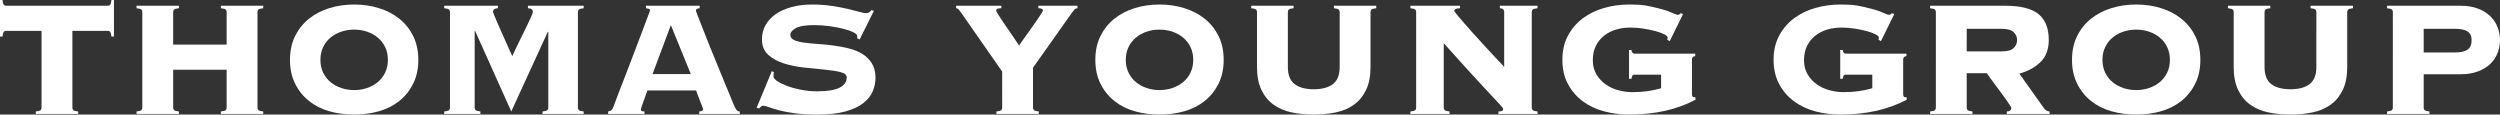 <?xml version="1.0" encoding="utf-8"?>
<!-- Generator: Adobe Illustrator 18.1.1, SVG Export Plug-In . SVG Version: 6.00 Build 0)  -->
<svg version="1.1" id="Layer_1" xmlns="http://www.w3.org/2000/svg" xmlns:xlink="http://www.w3.org/1999/xlink" x="0px" y="0px"
	 viewBox="0 0 291.742 13.368" enable-background="new 0 0 291.742 13.368" xml:space="preserve">
<rect x="0" y="0" width="291.742" height="13.368" fill="#333333" stroke="none"/>
<g>
	<path fill="#FFFFFF" d="M4.176,13.008c0.304-0.032,0.492-0.084,0.564-0.156c0.072-0.072,0.108-0.164,0.108-0.276V3.6H0.72
		c-0.128,0-0.224,0.044-0.288,0.132S0.32,4,0.288,4.272H0V0h0.288c0.032,0.272,0.08,0.452,0.144,0.54s0.16,0.132,0.288,0.132h11.856
		c0.128,0,0.224-0.044,0.288-0.132c0.063-0.088,0.112-0.268,0.144-0.54h0.288v4.272h-0.288C12.976,4,12.928,3.82,12.864,3.732
		C12.8,3.644,12.704,3.6,12.576,3.6H8.448v8.976c0,0.112,0.036,0.204,0.108,0.276c0.072,0.072,0.26,0.124,0.564,0.156v0.288H4.176
		V13.008z"/>
	<path fill="#FFFFFF" d="M30.048,12.576c0,0.112,0.036,0.204,0.108,0.276c0.072,0.072,0.26,0.124,0.564,0.156v0.288h-4.944v-0.288
		c0.304-0.032,0.492-0.084,0.564-0.156c0.072-0.072,0.108-0.164,0.108-0.276v-4.44h-6.24v4.44c0,0.112,0.036,0.204,0.108,0.276
		c0.072,0.072,0.26,0.124,0.564,0.156v0.288h-4.944v-0.288c0.304-0.032,0.492-0.084,0.564-0.156
		c0.072-0.072,0.108-0.164,0.108-0.276V1.392c0-0.112-0.036-0.204-0.108-0.276c-0.072-0.072-0.26-0.124-0.564-0.156V0.672h4.944
		V0.96c-0.304,0.032-0.492,0.084-0.564,0.156c-0.072,0.072-0.108,0.165-0.108,0.276v3.816h6.24V1.392
		c0-0.112-0.036-0.204-0.108-0.276c-0.072-0.072-0.26-0.124-0.564-0.156V0.672h4.944V0.96c-0.304,0.032-0.492,0.084-0.564,0.156
		c-0.072,0.072-0.108,0.165-0.108,0.276V12.576z"/>
	<path fill="#FFFFFF" d="M41.328,0.528c1.024,0,1.988,0.14,2.892,0.42c0.904,0.28,1.696,0.692,2.376,1.236
		c0.68,0.544,1.22,1.216,1.62,2.016c0.4,0.8,0.6,1.728,0.6,2.784s-0.2,1.984-0.6,2.784c-0.4,0.8-0.94,1.472-1.62,2.016
		c-0.68,0.544-1.472,0.944-2.376,1.2c-0.904,0.256-1.868,0.384-2.892,0.384c-1.024,0-1.988-0.127-2.892-0.384
		c-0.904-0.256-1.696-0.656-2.376-1.2c-0.68-0.543-1.22-1.215-1.62-2.016c-0.4-0.8-0.6-1.728-0.6-2.784S34.04,5,34.44,4.2
		c0.4-0.8,0.94-1.472,1.62-2.016c0.68-0.544,1.472-0.956,2.376-1.236C39.34,0.668,40.304,0.528,41.328,0.528z M41.328,3.456
		c-0.528,0-1.028,0.08-1.5,0.24c-0.472,0.16-0.888,0.388-1.248,0.684c-0.36,0.296-0.648,0.664-0.864,1.104
		c-0.216,0.44-0.324,0.94-0.324,1.5s0.108,1.06,0.324,1.5c0.216,0.44,0.504,0.808,0.864,1.104c0.36,0.296,0.776,0.524,1.248,0.684
		c0.472,0.16,0.972,0.24,1.5,0.24s1.028-0.08,1.5-0.24c0.472-0.16,0.888-0.388,1.248-0.684c0.36-0.296,0.648-0.664,0.864-1.104
		c0.216-0.44,0.324-0.94,0.324-1.5s-0.108-1.06-0.324-1.5c-0.216-0.44-0.504-0.808-0.864-1.104c-0.36-0.296-0.776-0.524-1.248-0.684
		C42.356,3.536,41.856,3.456,41.328,3.456z"/>
	<path fill="#FFFFFF" d="M63.312,13.008c0.304-0.032,0.492-0.084,0.564-0.156c0.072-0.072,0.108-0.164,0.108-0.276V3.744
		l-0.048-0.048l-4.272,9.312L55.44,3.6h-0.048v8.976c0,0.112,0.036,0.204,0.108,0.276c0.072,0.072,0.26,0.124,0.564,0.156v0.288
		H51.84v-0.288c0.304-0.032,0.492-0.084,0.564-0.156c0.072-0.072,0.108-0.164,0.108-0.276V1.392c0-0.112-0.036-0.204-0.108-0.276
		c-0.072-0.072-0.26-0.124-0.564-0.156V0.672h6.264V0.96c-0.384,0.016-0.576,0.16-0.576,0.432c0,0.016,0.048,0.144,0.144,0.384
		c0.096,0.24,0.22,0.536,0.372,0.888c0.152,0.352,0.32,0.732,0.504,1.14c0.184,0.408,0.36,0.8,0.528,1.176s0.316,0.708,0.444,0.996
		c0.128,0.288,0.216,0.48,0.264,0.576c0.272-0.608,0.552-1.2,0.84-1.776c0.288-0.576,0.548-1.104,0.78-1.584
		c0.231-0.48,0.42-0.88,0.564-1.2c0.144-0.32,0.216-0.52,0.216-0.6c0-0.272-0.192-0.416-0.576-0.432V0.672h6.504V0.96
		c-0.304,0.032-0.492,0.084-0.564,0.156C67.476,1.188,67.44,1.28,67.44,1.392v11.184c0,0.112,0.036,0.204,0.108,0.276
		c0.072,0.072,0.26,0.124,0.564,0.156v0.288h-4.8V13.008z"/>
	<path fill="#FFFFFF" d="M74.783,12.768c0,0.08,0.028,0.14,0.084,0.18c0.056,0.04,0.172,0.06,0.348,0.06v0.288h-4.248v-0.288
		c0.176-0.032,0.304-0.084,0.384-0.156c0.08-0.072,0.16-0.204,0.24-0.396c0.032-0.08,0.112-0.296,0.24-0.648
		c0.128-0.352,0.296-0.796,0.504-1.332c0.208-0.536,0.44-1.132,0.696-1.788c0.256-0.656,0.512-1.324,0.768-2.004
		s0.508-1.344,0.756-1.992s0.468-1.228,0.66-1.74c0.192-0.512,0.348-0.928,0.468-1.248c0.12-0.32,0.18-0.488,0.18-0.504
		c0-0.08-0.052-0.136-0.156-0.168C75.603,1,75.495,0.976,75.383,0.96V0.672h6.264V0.96C81.519,0.976,81.415,1,81.335,1.032
		c-0.08,0.032-0.12,0.112-0.12,0.24c0,0.032,0.076,0.24,0.228,0.624c0.152,0.384,0.348,0.884,0.588,1.5
		c0.24,0.616,0.516,1.312,0.828,2.088c0.312,0.776,0.636,1.568,0.972,2.376c0.336,0.808,0.66,1.596,0.972,2.364
		c0.312,0.768,0.596,1.456,0.852,2.064c0.128,0.288,0.236,0.48,0.324,0.576c0.088,0.096,0.204,0.144,0.348,0.144v0.288H81.6v-0.288
		c0.304-0.016,0.456-0.112,0.456-0.288c0-0.016-0.04-0.124-0.12-0.324c-0.081-0.2-0.168-0.424-0.264-0.672s-0.188-0.484-0.276-0.708
		c-0.088-0.224-0.14-0.376-0.156-0.456h-5.688c-0.16,0.432-0.288,0.784-0.384,1.056c-0.096,0.272-0.172,0.488-0.228,0.648
		c-0.056,0.16-0.096,0.276-0.12,0.348C74.795,12.684,74.783,12.736,74.783,12.768z M80.615,8.64l-2.328-5.712L76.151,8.64H80.615z"
		/>
	<path fill="#FFFFFF" d="M90.311,8.424c-0.032,0.096-0.048,0.264-0.048,0.504c0,0.16,0.147,0.34,0.444,0.54
		c0.296,0.2,0.68,0.388,1.152,0.564c0.472,0.176,1.012,0.324,1.62,0.444c0.608,0.12,1.224,0.18,1.848,0.18
		c1.2,0,2.08-0.14,2.64-0.42c0.56-0.28,0.84-0.684,0.84-1.212c0-0.288-0.244-0.492-0.732-0.612c-0.488-0.12-1.101-0.216-1.836-0.288
		c-0.736-0.072-1.528-0.152-2.376-0.24c-0.848-0.087-1.64-0.248-2.376-0.48c-0.736-0.231-1.348-0.568-1.836-1.008
		c-0.488-0.44-0.732-1.044-0.732-1.812c0-0.608,0.14-1.16,0.42-1.656c0.28-0.496,0.672-0.92,1.176-1.272
		c0.504-0.352,1.116-0.627,1.836-0.828c0.72-0.2,1.52-0.3,2.4-0.3c0.816,0,1.576,0.052,2.28,0.156
		c0.704,0.104,1.328,0.22,1.872,0.348c0.544,0.128,1,0.244,1.368,0.348c0.368,0.104,0.632,0.156,0.792,0.156
		c0.16,0,0.288-0.036,0.384-0.108c0.096-0.072,0.184-0.156,0.264-0.252l0.264,0.096l-1.656,3.336l-0.288-0.144V4.2
		c0-0.144-0.156-0.292-0.468-0.444c-0.312-0.152-0.708-0.288-1.188-0.408c-0.48-0.12-1.016-0.22-1.608-0.3
		c-0.592-0.08-1.168-0.12-1.728-0.12c-1.04,0-1.768,0.12-2.184,0.36c-0.416,0.24-0.624,0.496-0.624,0.768
		c0,0.272,0.144,0.477,0.432,0.612c0.288,0.136,0.664,0.236,1.128,0.3c0.464,0.064,0.992,0.116,1.584,0.156
		c0.592,0.04,1.2,0.1,1.824,0.18c0.624,0.081,1.232,0.192,1.824,0.336c0.592,0.144,1.12,0.356,1.584,0.636
		c0.464,0.28,0.84,0.648,1.128,1.104c0.288,0.456,0.432,1.028,0.432,1.716c0,0.528-0.108,1.048-0.324,1.56
		c-0.216,0.512-0.584,0.972-1.104,1.38c-0.521,0.408-1.216,0.732-2.088,0.972c-0.872,0.24-1.956,0.36-3.252,0.36
		c-1.008,0-1.876-0.048-2.604-0.144c-0.728-0.096-1.348-0.212-1.86-0.348c-0.512-0.136-0.916-0.26-1.212-0.372
		c-0.296-0.112-0.516-0.168-0.66-0.168c-0.096,0-0.18,0.032-0.252,0.096s-0.148,0.136-0.228,0.216l-0.288-0.072l1.776-4.272
		L90.311,8.424z"/>
	<path fill="#FFFFFF" d="M125.735,0.672V0.96c-0.128,0-0.236,0.044-0.324,0.132c-0.088,0.088-0.172,0.188-0.252,0.3l-4.608,6.504
		v4.68c0,0.112,0.036,0.204,0.108,0.276c0.072,0.072,0.26,0.124,0.564,0.156v0.288h-4.944v-0.288
		c0.304-0.032,0.492-0.084,0.564-0.156c0.072-0.072,0.108-0.164,0.108-0.276V8.352l-4.584-6.576
		c-0.256-0.368-0.424-0.596-0.504-0.684c-0.081-0.088-0.176-0.132-0.288-0.132V0.672h5.28V0.96c-0.144,0-0.28,0.016-0.408,0.048
		c-0.128,0.032-0.192,0.112-0.192,0.24c0,0.064,0.104,0.256,0.312,0.576c0.208,0.32,0.452,0.688,0.732,1.104
		c0.28,0.417,0.572,0.84,0.876,1.272c0.304,0.432,0.552,0.8,0.744,1.104c0.048-0.08,0.152-0.228,0.312-0.444s0.34-0.468,0.54-0.756
		s0.416-0.592,0.648-0.912c0.232-0.32,0.44-0.616,0.624-0.888c0.184-0.271,0.34-0.507,0.468-0.708
		c0.128-0.2,0.192-0.315,0.192-0.348c0-0.128-0.06-0.208-0.18-0.24c-0.12-0.032-0.236-0.048-0.348-0.048V0.672H125.735z"/>
	<path fill="#FFFFFF" d="M135.311,0.528c1.024,0,1.988,0.14,2.892,0.42c0.904,0.28,1.696,0.692,2.376,1.236
		c0.68,0.544,1.22,1.216,1.62,2.016c0.4,0.8,0.6,1.728,0.6,2.784s-0.2,1.984-0.6,2.784c-0.4,0.8-0.94,1.472-1.62,2.016
		c-0.68,0.544-1.472,0.944-2.376,1.2c-0.904,0.256-1.868,0.384-2.892,0.384c-1.024,0-1.988-0.127-2.892-0.384
		c-0.904-0.256-1.696-0.656-2.376-1.2c-0.68-0.543-1.22-1.215-1.62-2.016c-0.4-0.8-0.6-1.728-0.6-2.784s0.2-1.984,0.6-2.784
		c0.4-0.8,0.94-1.472,1.62-2.016c0.68-0.544,1.472-0.956,2.376-1.236C133.322,0.668,134.286,0.528,135.311,0.528z M135.311,3.456
		c-0.528,0-1.028,0.08-1.5,0.24c-0.472,0.16-0.888,0.388-1.248,0.684c-0.36,0.296-0.648,0.664-0.864,1.104
		c-0.216,0.44-0.324,0.94-0.324,1.5s0.108,1.06,0.324,1.5c0.216,0.44,0.504,0.808,0.864,1.104c0.36,0.296,0.776,0.524,1.248,0.684
		c0.472,0.16,0.972,0.24,1.5,0.24s1.028-0.08,1.5-0.24c0.472-0.16,0.888-0.388,1.248-0.684c0.36-0.296,0.648-0.664,0.864-1.104
		c0.216-0.44,0.324-0.94,0.324-1.5s-0.108-1.06-0.324-1.5c-0.216-0.44-0.504-0.808-0.864-1.104c-0.36-0.296-0.776-0.524-1.248-0.684
		C136.338,3.536,135.838,3.456,135.311,3.456z"/>
	<path fill="#FFFFFF" d="M156.335,1.392c0-0.112-0.037-0.204-0.109-0.276c-0.072-0.072-0.26-0.124-0.562-0.156V0.672h4.943V0.96
		c-0.305,0.032-0.492,0.084-0.564,0.156c-0.072,0.072-0.107,0.165-0.107,0.276v6.432c0,1.056-0.172,1.944-0.516,2.664
		c-0.346,0.72-0.816,1.296-1.416,1.728c-0.602,0.432-1.305,0.732-2.113,0.9s-1.668,0.252-2.58,0.252s-1.771-0.084-2.58-0.252
		c-0.808-0.168-1.511-0.468-2.111-0.9s-1.072-1.008-1.416-1.728c-0.344-0.72-0.516-1.608-0.516-2.664V1.392
		c0-0.112-0.036-0.204-0.108-0.276c-0.072-0.072-0.26-0.124-0.564-0.156V0.672h4.944V0.96c-0.305,0.032-0.492,0.084-0.564,0.156
		c-0.071,0.072-0.107,0.165-0.107,0.276v6.432c0,0.928,0.264,1.592,0.791,1.992c0.529,0.4,1.273,0.6,2.232,0.6
		c0.961,0,1.705-0.2,2.232-0.6s0.793-1.064,0.793-1.992V1.392z"/>
	<path fill="#FFFFFF" d="M165.263,1.392c0-0.112-0.036-0.204-0.108-0.276c-0.072-0.072-0.26-0.124-0.563-0.156V0.672h5.783V0.96
		c-0.271,0.016-0.452,0.052-0.539,0.108c-0.089,0.056-0.133,0.124-0.133,0.204c0,0.032,0.104,0.176,0.312,0.432
		s0.479,0.576,0.815,0.96c0.336,0.384,0.716,0.812,1.141,1.284c0.424,0.472,0.852,0.944,1.284,1.416
		c0.432,0.472,0.848,0.92,1.248,1.344c0.399,0.424,0.743,0.788,1.031,1.092V1.392c0-0.272-0.168-0.416-0.504-0.432V0.672h4.393V0.96
		c-0.305,0.032-0.492,0.084-0.564,0.156c-0.072,0.072-0.108,0.165-0.108,0.276v11.184c0,0.112,0.036,0.204,0.108,0.276
		c0.072,0.072,0.26,0.124,0.564,0.156v0.288h-4.561v-0.288c0.224,0,0.372-0.024,0.444-0.072c0.072-0.048,0.107-0.112,0.107-0.192
		c0-0.048-0.023-0.108-0.071-0.18c-0.048-0.072-0.152-0.196-0.312-0.372c-0.16-0.176-0.396-0.428-0.708-0.756
		c-0.312-0.328-0.724-0.768-1.235-1.32c-0.513-0.552-1.145-1.24-1.896-2.064c-0.752-0.824-1.656-1.828-2.712-3.012v7.536
		c0,0.112,0.036,0.204,0.108,0.276c0.071,0.072,0.26,0.124,0.563,0.156v0.288h-4.56v-0.288c0.304-0.032,0.491-0.084,0.563-0.156
		c0.072-0.072,0.108-0.164,0.108-0.276V1.392z"/>
	<path fill="#FFFFFF" d="M190.75,8.712c-0.128,0-0.216,0.044-0.264,0.132c-0.048,0.088-0.08,0.204-0.096,0.348h-0.288v-3.36h0.288
		c0.031,0.288,0.151,0.432,0.359,0.432h7.08v0.288c-0.256,0.016-0.384,0.152-0.384,0.408v3.984c0,0.112,0.016,0.208,0.048,0.288
		s0.112,0.12,0.24,0.12h0.12v0.288c-2.176,1.152-4.752,1.728-7.729,1.728c-1.008,0-1.979-0.124-2.916-0.372
		c-0.936-0.248-1.764-0.636-2.483-1.164c-0.72-0.528-1.301-1.196-1.74-2.004c-0.44-0.808-0.66-1.756-0.66-2.844
		c0-1.088,0.22-2.036,0.66-2.844c0.439-0.808,1.021-1.48,1.74-2.016s1.548-0.936,2.483-1.2c0.937-0.264,1.908-0.396,2.916-0.396
		c0.4,0,0.752,0.008,1.057,0.024c0.304,0.016,0.6,0.048,0.888,0.096s0.584,0.108,0.888,0.18c0.304,0.072,0.664,0.164,1.08,0.276
		c0.4,0.112,0.769,0.244,1.104,0.396c0.336,0.152,0.552,0.228,0.647,0.228c0.128,0,0.24-0.064,0.336-0.192l0.288,0.096l-1.56,3.168
		l-0.288-0.168c0.032-0.096,0.048-0.184,0.048-0.264c0-0.111-0.136-0.236-0.408-0.372c-0.271-0.136-0.616-0.26-1.031-0.372
		c-0.417-0.112-0.885-0.208-1.404-0.288c-0.521-0.08-1.028-0.12-1.524-0.12c-0.576,0-1.124,0.076-1.644,0.228
		c-0.521,0.152-0.984,0.388-1.393,0.708c-0.407,0.32-0.731,0.716-0.972,1.188c-0.24,0.472-0.36,1.036-0.36,1.692
		c0,0.64,0.145,1.196,0.433,1.668c0.288,0.472,0.651,0.86,1.092,1.164c0.439,0.304,0.932,0.528,1.476,0.672
		c0.544,0.144,1.08,0.216,1.608,0.216c0.672,0,1.275-0.04,1.812-0.12c0.535-0.08,1.052-0.192,1.548-0.336V8.712H190.75z"/>
	<path fill="#FFFFFF" d="M215.397,8.712c-0.128,0-0.216,0.044-0.264,0.132c-0.048,0.088-0.08,0.204-0.096,0.348h-0.288v-3.36h0.288
		c0.031,0.288,0.151,0.432,0.359,0.432h7.08v0.288c-0.256,0.016-0.384,0.152-0.384,0.408v3.984c0,0.112,0.016,0.208,0.048,0.288
		s0.112,0.12,0.24,0.12h0.12v0.288c-2.176,1.152-4.752,1.728-7.729,1.728c-1.008,0-1.979-0.124-2.916-0.372
		c-0.936-0.248-1.764-0.636-2.483-1.164c-0.72-0.528-1.301-1.196-1.74-2.004c-0.44-0.808-0.66-1.756-0.66-2.844
		c0-1.088,0.22-2.036,0.66-2.844c0.439-0.808,1.021-1.48,1.74-2.016s1.548-0.936,2.483-1.2c0.937-0.264,1.908-0.396,2.916-0.396
		c0.4,0,0.752,0.008,1.057,0.024c0.304,0.016,0.6,0.048,0.888,0.096s0.584,0.108,0.888,0.18c0.304,0.072,0.664,0.164,1.08,0.276
		c0.4,0.112,0.769,0.244,1.104,0.396c0.336,0.152,0.552,0.228,0.647,0.228c0.128,0,0.24-0.064,0.336-0.192l0.288,0.096l-1.56,3.168
		l-0.288-0.168c0.032-0.096,0.048-0.184,0.048-0.264c0-0.111-0.136-0.236-0.408-0.372c-0.271-0.136-0.616-0.26-1.031-0.372
		c-0.417-0.112-0.885-0.208-1.404-0.288c-0.521-0.08-1.028-0.12-1.524-0.12c-0.576,0-1.124,0.076-1.644,0.228
		c-0.521,0.152-0.984,0.388-1.393,0.708c-0.407,0.32-0.731,0.716-0.972,1.188c-0.24,0.472-0.36,1.036-0.36,1.692
		c0,0.64,0.145,1.196,0.433,1.668c0.288,0.472,0.651,0.86,1.092,1.164c0.439,0.304,0.932,0.528,1.476,0.672
		c0.544,0.144,1.08,0.216,1.608,0.216c0.672,0,1.275-0.04,1.812-0.12c0.535-0.08,1.052-0.192,1.548-0.336V8.712H215.397z"/>
	<path fill="#FFFFFF" d="M229.51,12.576c0,0.112,0.036,0.204,0.108,0.276c0.072,0.072,0.26,0.124,0.563,0.156v0.288h-4.943v-0.288
		c0.304-0.032,0.491-0.084,0.563-0.156c0.072-0.072,0.108-0.164,0.108-0.276V1.392c0-0.112-0.036-0.204-0.108-0.276
		c-0.072-0.072-0.26-0.124-0.563-0.156V0.672h8.783c1.776,0,3.064,0.324,3.864,0.972s1.2,1.652,1.2,3.012
		c0,1.104-0.324,1.968-0.972,2.592c-0.648,0.624-1.469,1.072-2.46,1.344l2.832,3.984c0.191,0.288,0.424,0.432,0.695,0.432v0.288
		h-4.991v-0.288c0.352-0.016,0.527-0.16,0.527-0.432c0-0.032-0.063-0.144-0.191-0.336c-0.129-0.192-0.288-0.424-0.48-0.696
		s-0.404-0.564-0.636-0.876c-0.232-0.312-0.456-0.612-0.672-0.9c-0.217-0.288-0.404-0.544-0.564-0.768s-0.264-0.376-0.312-0.456
		h-2.353V12.576z M233.542,6c0.704,0,1.188-0.132,1.452-0.396c0.264-0.264,0.396-0.572,0.396-0.924c0-0.352-0.132-0.66-0.396-0.924
		c-0.265-0.264-0.748-0.396-1.452-0.396h-4.032V6H233.542z"/>
	<path fill="#FFFFFF" d="M249.286,0.528c1.023,0,1.988,0.14,2.892,0.42c0.904,0.28,1.696,0.692,2.376,1.236
		c0.681,0.544,1.221,1.216,1.62,2.016c0.4,0.8,0.601,1.728,0.601,2.784s-0.2,1.984-0.601,2.784c-0.399,0.8-0.939,1.472-1.62,2.016
		c-0.68,0.544-1.472,0.944-2.376,1.2c-0.903,0.256-1.868,0.384-2.892,0.384c-1.024,0-1.988-0.127-2.892-0.384
		c-0.904-0.256-1.696-0.656-2.376-1.2c-0.681-0.543-1.221-1.215-1.62-2.016c-0.4-0.8-0.601-1.728-0.601-2.784s0.2-1.984,0.601-2.784
		c0.399-0.8,0.939-1.472,1.62-2.016c0.68-0.544,1.472-0.956,2.376-1.236C247.298,0.668,248.262,0.528,249.286,0.528z M249.286,3.456
		c-0.528,0-1.028,0.08-1.5,0.24c-0.473,0.16-0.888,0.388-1.248,0.684c-0.36,0.296-0.648,0.664-0.864,1.104
		c-0.216,0.44-0.324,0.94-0.324,1.5s0.108,1.06,0.324,1.5c0.216,0.44,0.504,0.808,0.864,1.104c0.36,0.296,0.775,0.524,1.248,0.684
		c0.472,0.16,0.972,0.24,1.5,0.24s1.027-0.08,1.5-0.24c0.472-0.16,0.888-0.388,1.248-0.684c0.36-0.296,0.647-0.664,0.864-1.104
		c0.216-0.44,0.323-0.94,0.323-1.5s-0.107-1.06-0.323-1.5c-0.217-0.44-0.504-0.808-0.864-1.104c-0.36-0.296-0.776-0.524-1.248-0.684
		C250.313,3.536,249.814,3.456,249.286,3.456z"/>
	<path fill="#FFFFFF" d="M270.311,1.392c0-0.112-0.036-0.204-0.108-0.276c-0.072-0.072-0.26-0.124-0.563-0.156V0.672h4.943V0.96
		c-0.304,0.032-0.492,0.084-0.563,0.156c-0.072,0.072-0.108,0.165-0.108,0.276v6.432c0,1.056-0.172,1.944-0.516,2.664
		c-0.345,0.72-0.816,1.296-1.416,1.728c-0.601,0.432-1.305,0.732-2.112,0.9c-0.809,0.168-1.668,0.252-2.58,0.252
		s-1.772-0.084-2.58-0.252s-1.512-0.468-2.112-0.9c-0.6-0.432-1.071-1.008-1.416-1.728c-0.344-0.72-0.516-1.608-0.516-2.664V1.392
		c0-0.112-0.036-0.204-0.108-0.276c-0.071-0.072-0.26-0.124-0.563-0.156V0.672h4.944V0.96c-0.305,0.032-0.492,0.084-0.564,0.156
		c-0.072,0.072-0.108,0.165-0.108,0.276v6.432c0,0.928,0.265,1.592,0.792,1.992c0.528,0.4,1.272,0.6,2.232,0.6s1.704-0.2,2.232-0.6
		c0.527-0.4,0.792-1.064,0.792-1.992V1.392z"/>
	<path fill="#FFFFFF" d="M282.838,12.576c0,0.112,0.036,0.204,0.108,0.276c0.072,0.072,0.26,0.124,0.563,0.156v0.288h-4.943v-0.288
		c0.304-0.032,0.491-0.084,0.563-0.156c0.072-0.072,0.108-0.164,0.108-0.276V1.392c0-0.112-0.036-0.204-0.108-0.276
		c-0.072-0.072-0.26-0.124-0.563-0.156V0.672h8.592c0.752,0,1.416,0.108,1.992,0.324c0.575,0.216,1.056,0.508,1.439,0.876
		s0.672,0.796,0.864,1.284c0.192,0.488,0.288,0.996,0.288,1.524c0,0.528-0.096,1.036-0.288,1.524s-0.48,0.912-0.864,1.272
		c-0.384,0.36-0.864,0.648-1.439,0.864c-0.576,0.216-1.24,0.324-1.992,0.324h-4.32V12.576z M286.486,6.12
		c0.672,0,1.164-0.112,1.476-0.336c0.312-0.224,0.468-0.591,0.468-1.104c0-0.464-0.155-0.8-0.468-1.008
		c-0.312-0.208-0.804-0.312-1.476-0.312h-3.648v2.76H286.486z"/>
</g>
</svg>
